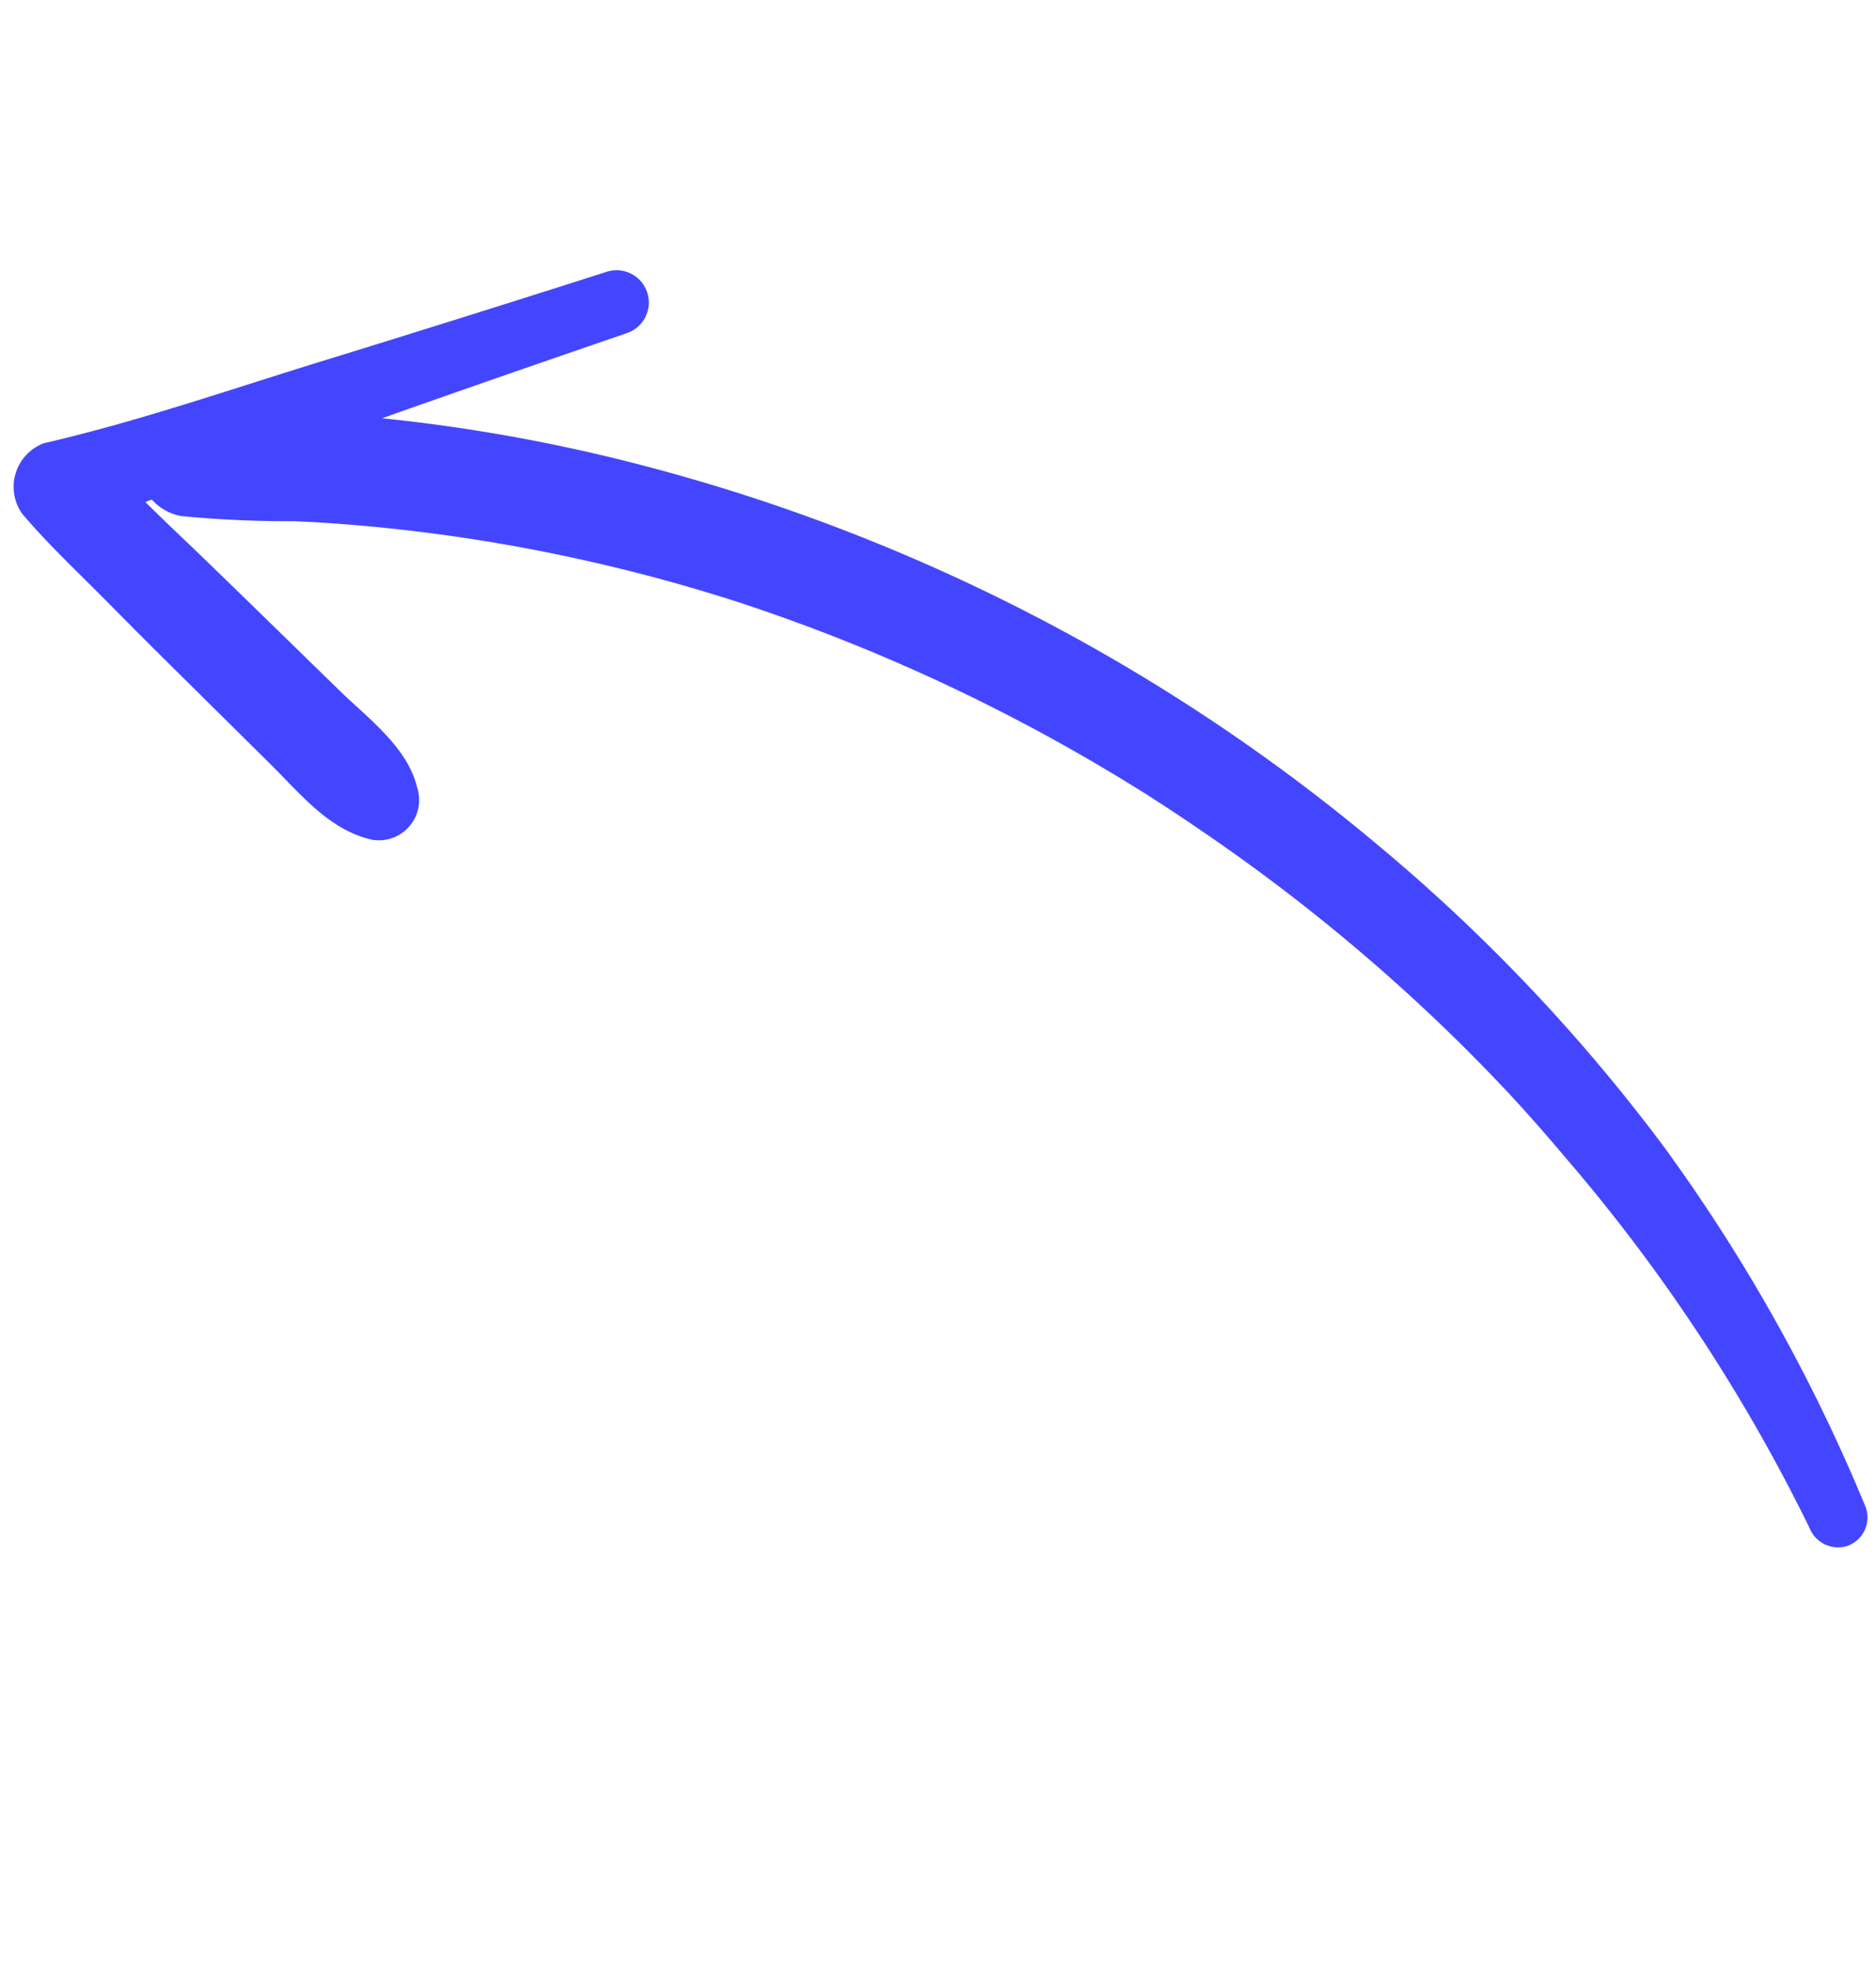 <svg xmlns="http://www.w3.org/2000/svg" width="63.917" height="67.084" viewBox="0 0 63.917 67.084"><defs><style>.a{fill:#4446ff;}</style></defs><g transform="translate(3382.306 269.43) rotate(160)"><path class="a" d="M0,1.019A58.96,58.96,0,0,0,2.252,14.877,60.259,60.259,0,0,0,7.87,27.837,64.136,64.136,0,0,0,26.855,48.5a58.844,58.844,0,0,0,6.671,4.017q1.7.874,3.453,1.632a19.07,19.07,0,0,0,4.049,1.464,1.8,1.8,0,0,0,2.09-1.026,1.764,1.764,0,0,0-.725-2.211,37.539,37.539,0,0,0-3.545-1.477c-.124-.051-.8-.338-.4-.165-.234-.1-.469-.2-.7-.305q-.839-.371-1.666-.77a58.4,58.4,0,0,1-5.874-3.263q-1.452-.919-2.85-1.921Q26.7,44,26.065,43.519l-.364-.278c.276.213.005,0-.064-.05q-.391-.307-.778-.62a62.543,62.543,0,0,1-5-4.513,63.4,63.4,0,0,1-4.584-5.141c-.159-.2-.317-.4-.474-.6a1.312,1.312,0,0,1-.113-.146l-.186-.244q-.555-.734-1.091-1.482-.987-1.368-1.9-2.786a62.908,62.908,0,0,1-3.37-5.915q-.768-1.537-1.45-3.116-.061-.14-.12-.281c.1.245-.09-.217-.088-.211q-.146-.353-.288-.709-.341-.853-.655-1.716a59.268,59.268,0,0,1-3.5-14.692A1.047,1.047,0,0,0,1.02,0,1.029,1.029,0,0,0,0,1.019" transform="translate(3044 1339)"/><path class="a" d="M60.056,109.415q4.993.2,9.983.45c3.321.171,6.681.214,9.983.621a1.586,1.586,0,0,0,1.523-2c-.479-1.3-1.119-2.557-1.7-3.82q-.828-1.807-1.682-3.6l-1.655-3.5c-.614-1.3-1.113-2.8-2.382-3.6a1.372,1.372,0,0,0-2.039,1.17c-.157,1.387.77,2.776,1.352,3.982l1.724,3.576c.56,1.16,1.12,2.32,1.694,3.473.586,1.178,1.122,2.4,1.8,3.533l1.364-2.377c-3.314.212-6.665.056-9.983.031s-6.655-.076-9.983-.139a1.1,1.1,0,0,0,0,2.2" transform="translate(3009.907 1284.817)"/></g></svg>